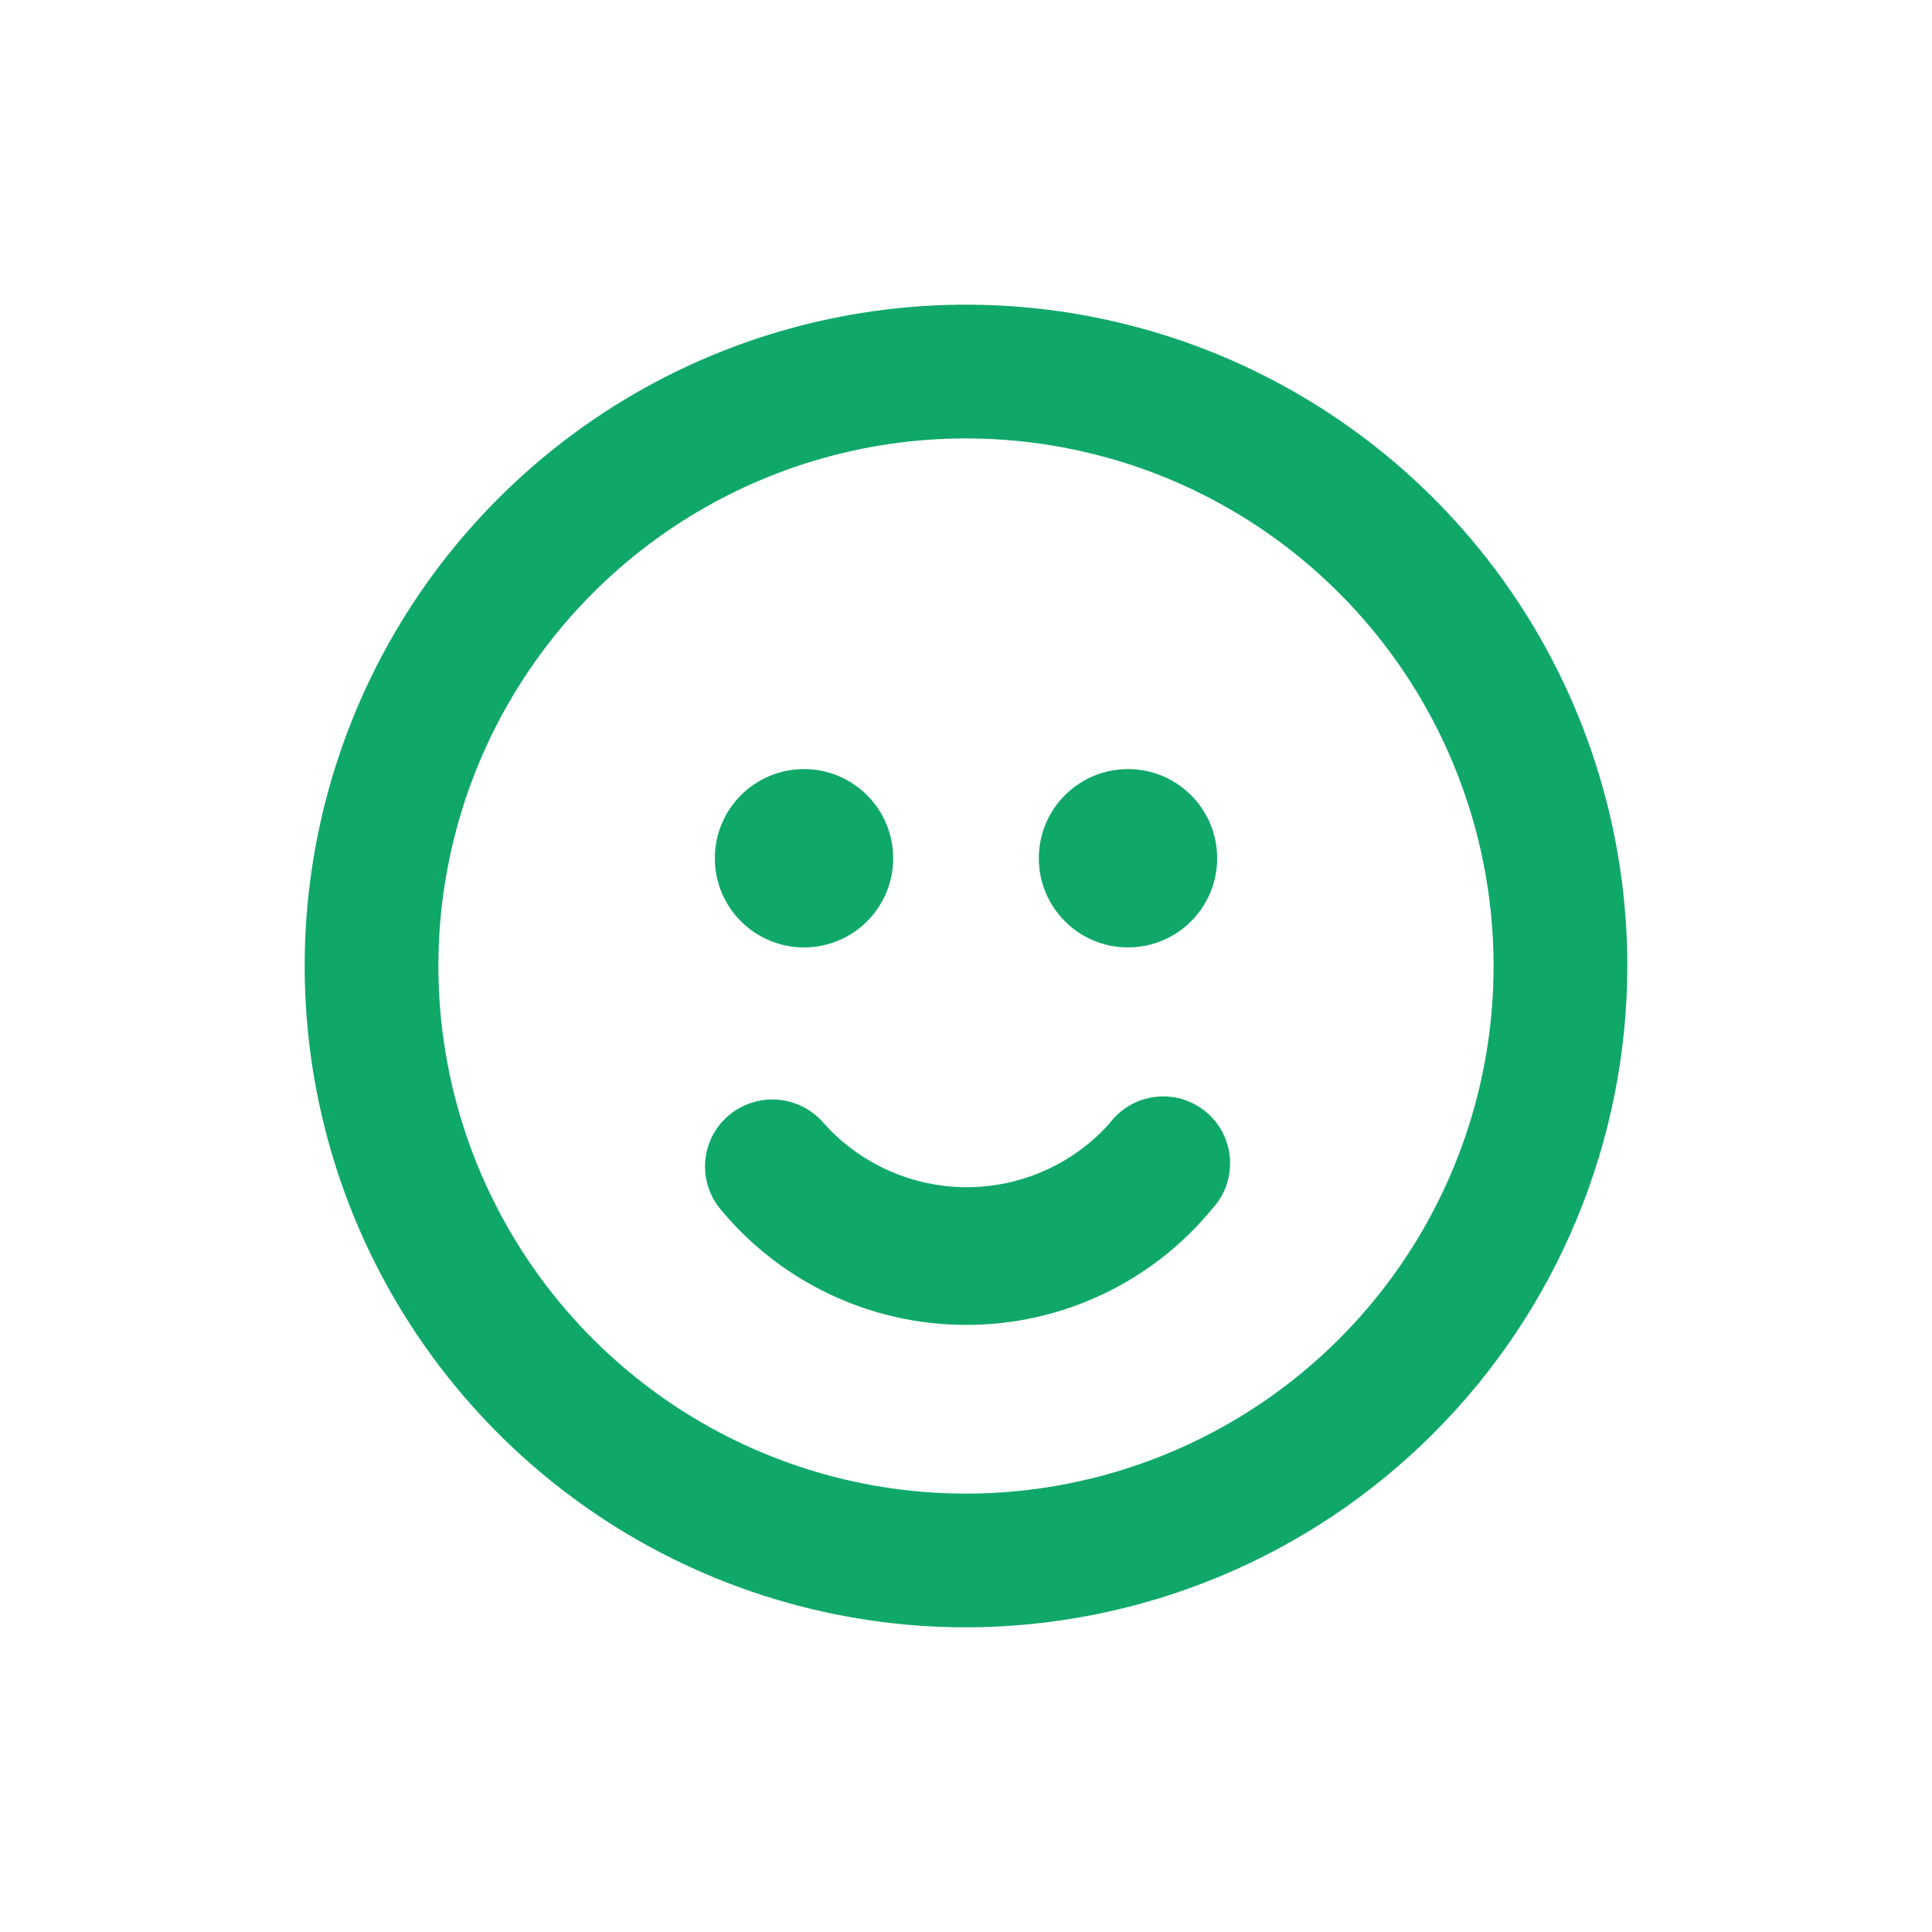 <svg width="26" height="26" viewBox="0 0 26 26" fill="none" xmlns="http://www.w3.org/2000/svg">
<path d="M13 21.9C11.24 21.9 9.519 21.378 8.055 20.4C6.592 19.422 5.451 18.032 4.777 16.406C4.104 14.78 3.928 12.99 4.271 11.264C4.614 9.537 5.462 7.951 6.707 6.707C7.951 5.462 9.537 4.614 11.264 4.271C12.99 3.928 14.78 4.104 16.406 4.777C18.032 5.451 19.422 6.592 20.4 8.055C21.378 9.519 21.9 11.24 21.9 13C21.897 15.36 20.959 17.622 19.29 19.29C17.622 20.959 15.36 21.897 13 21.9ZM13 5.9C11.596 5.9 10.223 6.316 9.055 7.097C7.888 7.877 6.978 8.986 6.44 10.283C5.903 11.58 5.762 13.008 6.036 14.385C6.31 15.762 6.987 17.027 7.98 18.02C8.972 19.013 10.238 19.69 11.615 19.964C12.992 20.238 14.42 20.097 15.717 19.559C17.014 19.022 18.123 18.112 18.903 16.945C19.684 15.777 20.1 14.404 20.1 13C20.1 12.068 19.916 11.144 19.559 10.283C19.203 9.422 18.68 8.639 18.02 7.98C17.361 7.32 16.578 6.797 15.717 6.44C14.856 6.084 13.932 5.9 13 5.9Z" fill="#0FA869"/>
<path d="M10.82 12.75C11.483 12.75 12.02 12.213 12.02 11.55C12.02 10.887 11.483 10.35 10.82 10.35C10.157 10.35 9.62 10.887 9.62 11.55C9.62 12.213 10.157 12.75 10.82 12.75Z" fill="#0FA869"/>
<path d="M15.18 12.75C15.843 12.75 16.38 12.213 16.38 11.55C16.38 10.887 15.843 10.35 15.18 10.35C14.517 10.35 13.98 10.887 13.98 11.55C13.98 12.213 14.517 12.75 15.18 12.75Z" fill="#0FA869"/>
<path d="M13 17.83C12.372 17.83 11.752 17.692 11.184 17.426C10.615 17.16 10.112 16.772 9.71 16.29C9.631 16.199 9.57 16.093 9.533 15.978C9.495 15.863 9.481 15.742 9.491 15.622C9.502 15.501 9.536 15.384 9.592 15.277C9.649 15.171 9.726 15.076 9.82 15C10.005 14.85 10.242 14.778 10.479 14.8C10.717 14.823 10.936 14.938 11.09 15.12C11.332 15.39 11.628 15.605 11.959 15.753C12.29 15.9 12.648 15.977 13.01 15.977C13.372 15.977 13.73 15.9 14.061 15.753C14.392 15.605 14.688 15.39 14.93 15.12C15.002 15.022 15.094 14.94 15.2 14.878C15.305 14.816 15.422 14.777 15.543 14.762C15.664 14.747 15.787 14.756 15.904 14.79C16.021 14.824 16.13 14.882 16.225 14.959C16.319 15.036 16.397 15.132 16.453 15.24C16.509 15.349 16.543 15.467 16.552 15.589C16.56 15.711 16.544 15.833 16.505 15.948C16.465 16.064 16.402 16.17 16.32 16.26C15.918 16.752 15.411 17.148 14.837 17.419C14.263 17.691 13.635 17.831 13 17.83Z" fill="#0FA869"/>
</svg>
